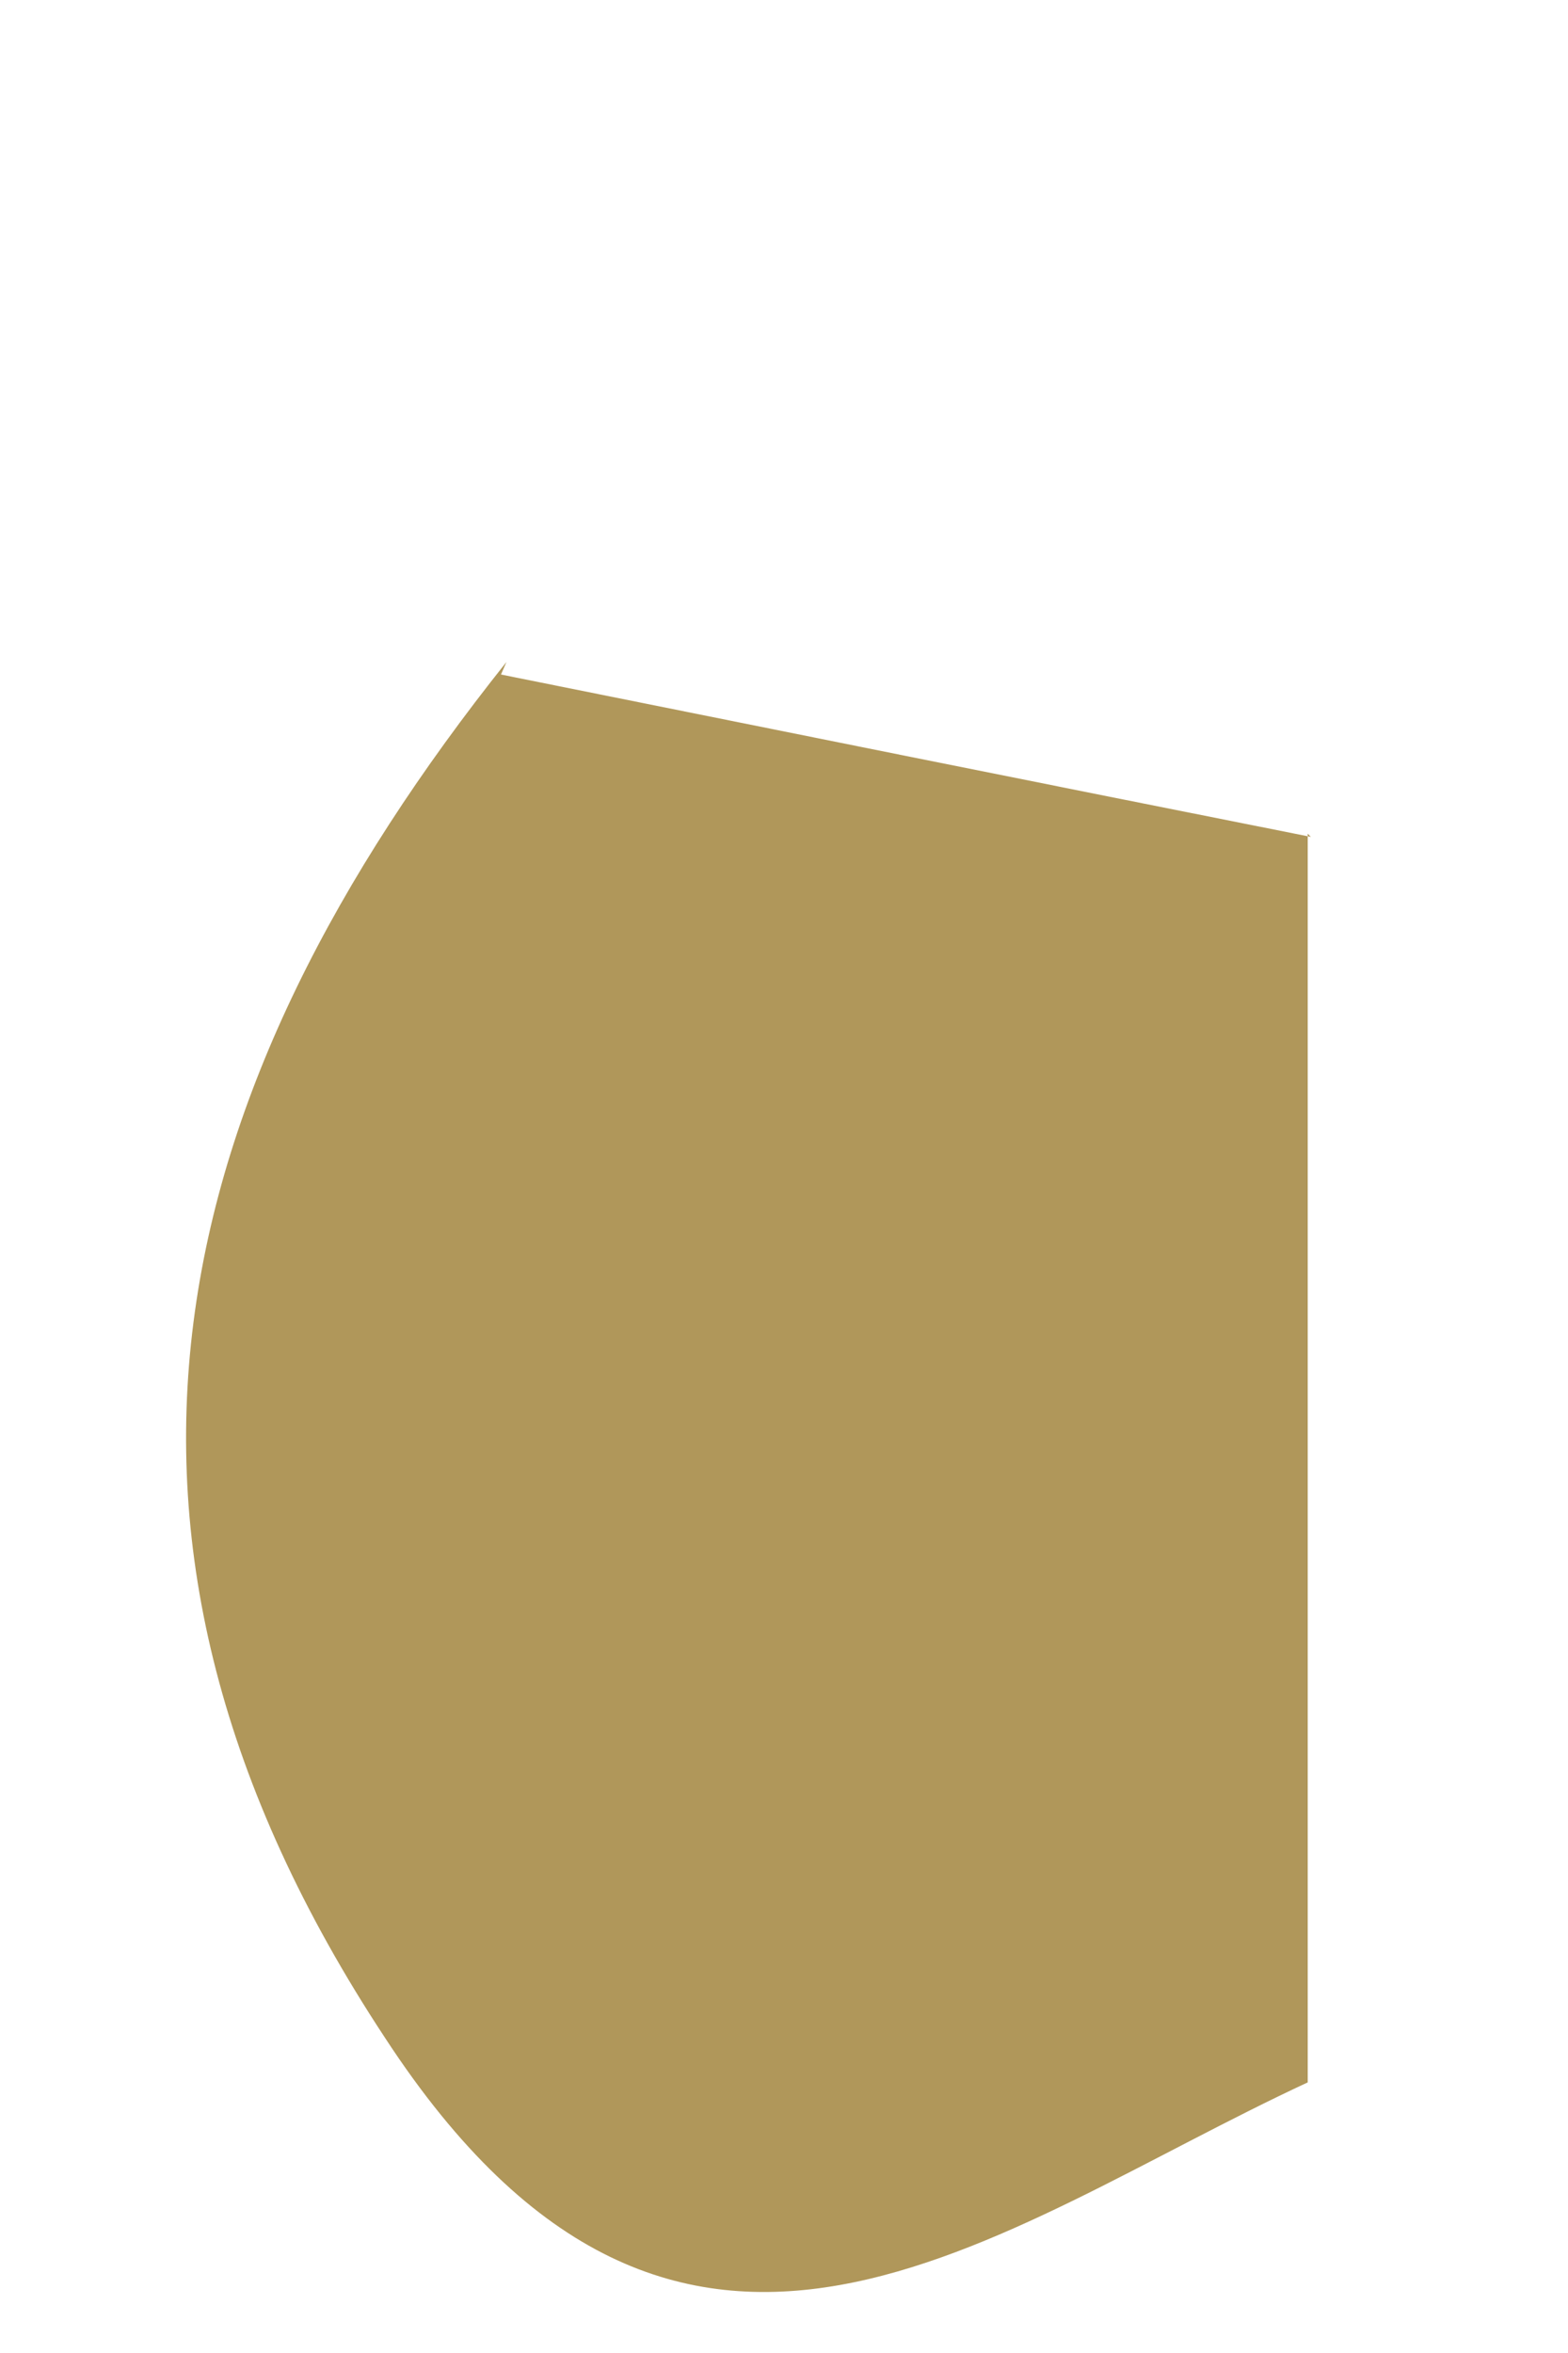 <svg xmlns="http://www.w3.org/2000/svg" width="2" height="3" viewBox="0 0 2 3" fill="none"><path d="M1.668 1.063C1.668 1.593 1.668 2.124 1.668 2.655C1.267 2.841 0.869 3.177 0.491 2.598C0.069 1.958 0.21 1.391 0.646 0.844L0.639 0.86C0.982 0.929 1.325 0.998 1.672 1.067L1.668 1.063Z" fill="#B0975A"></path></svg>
